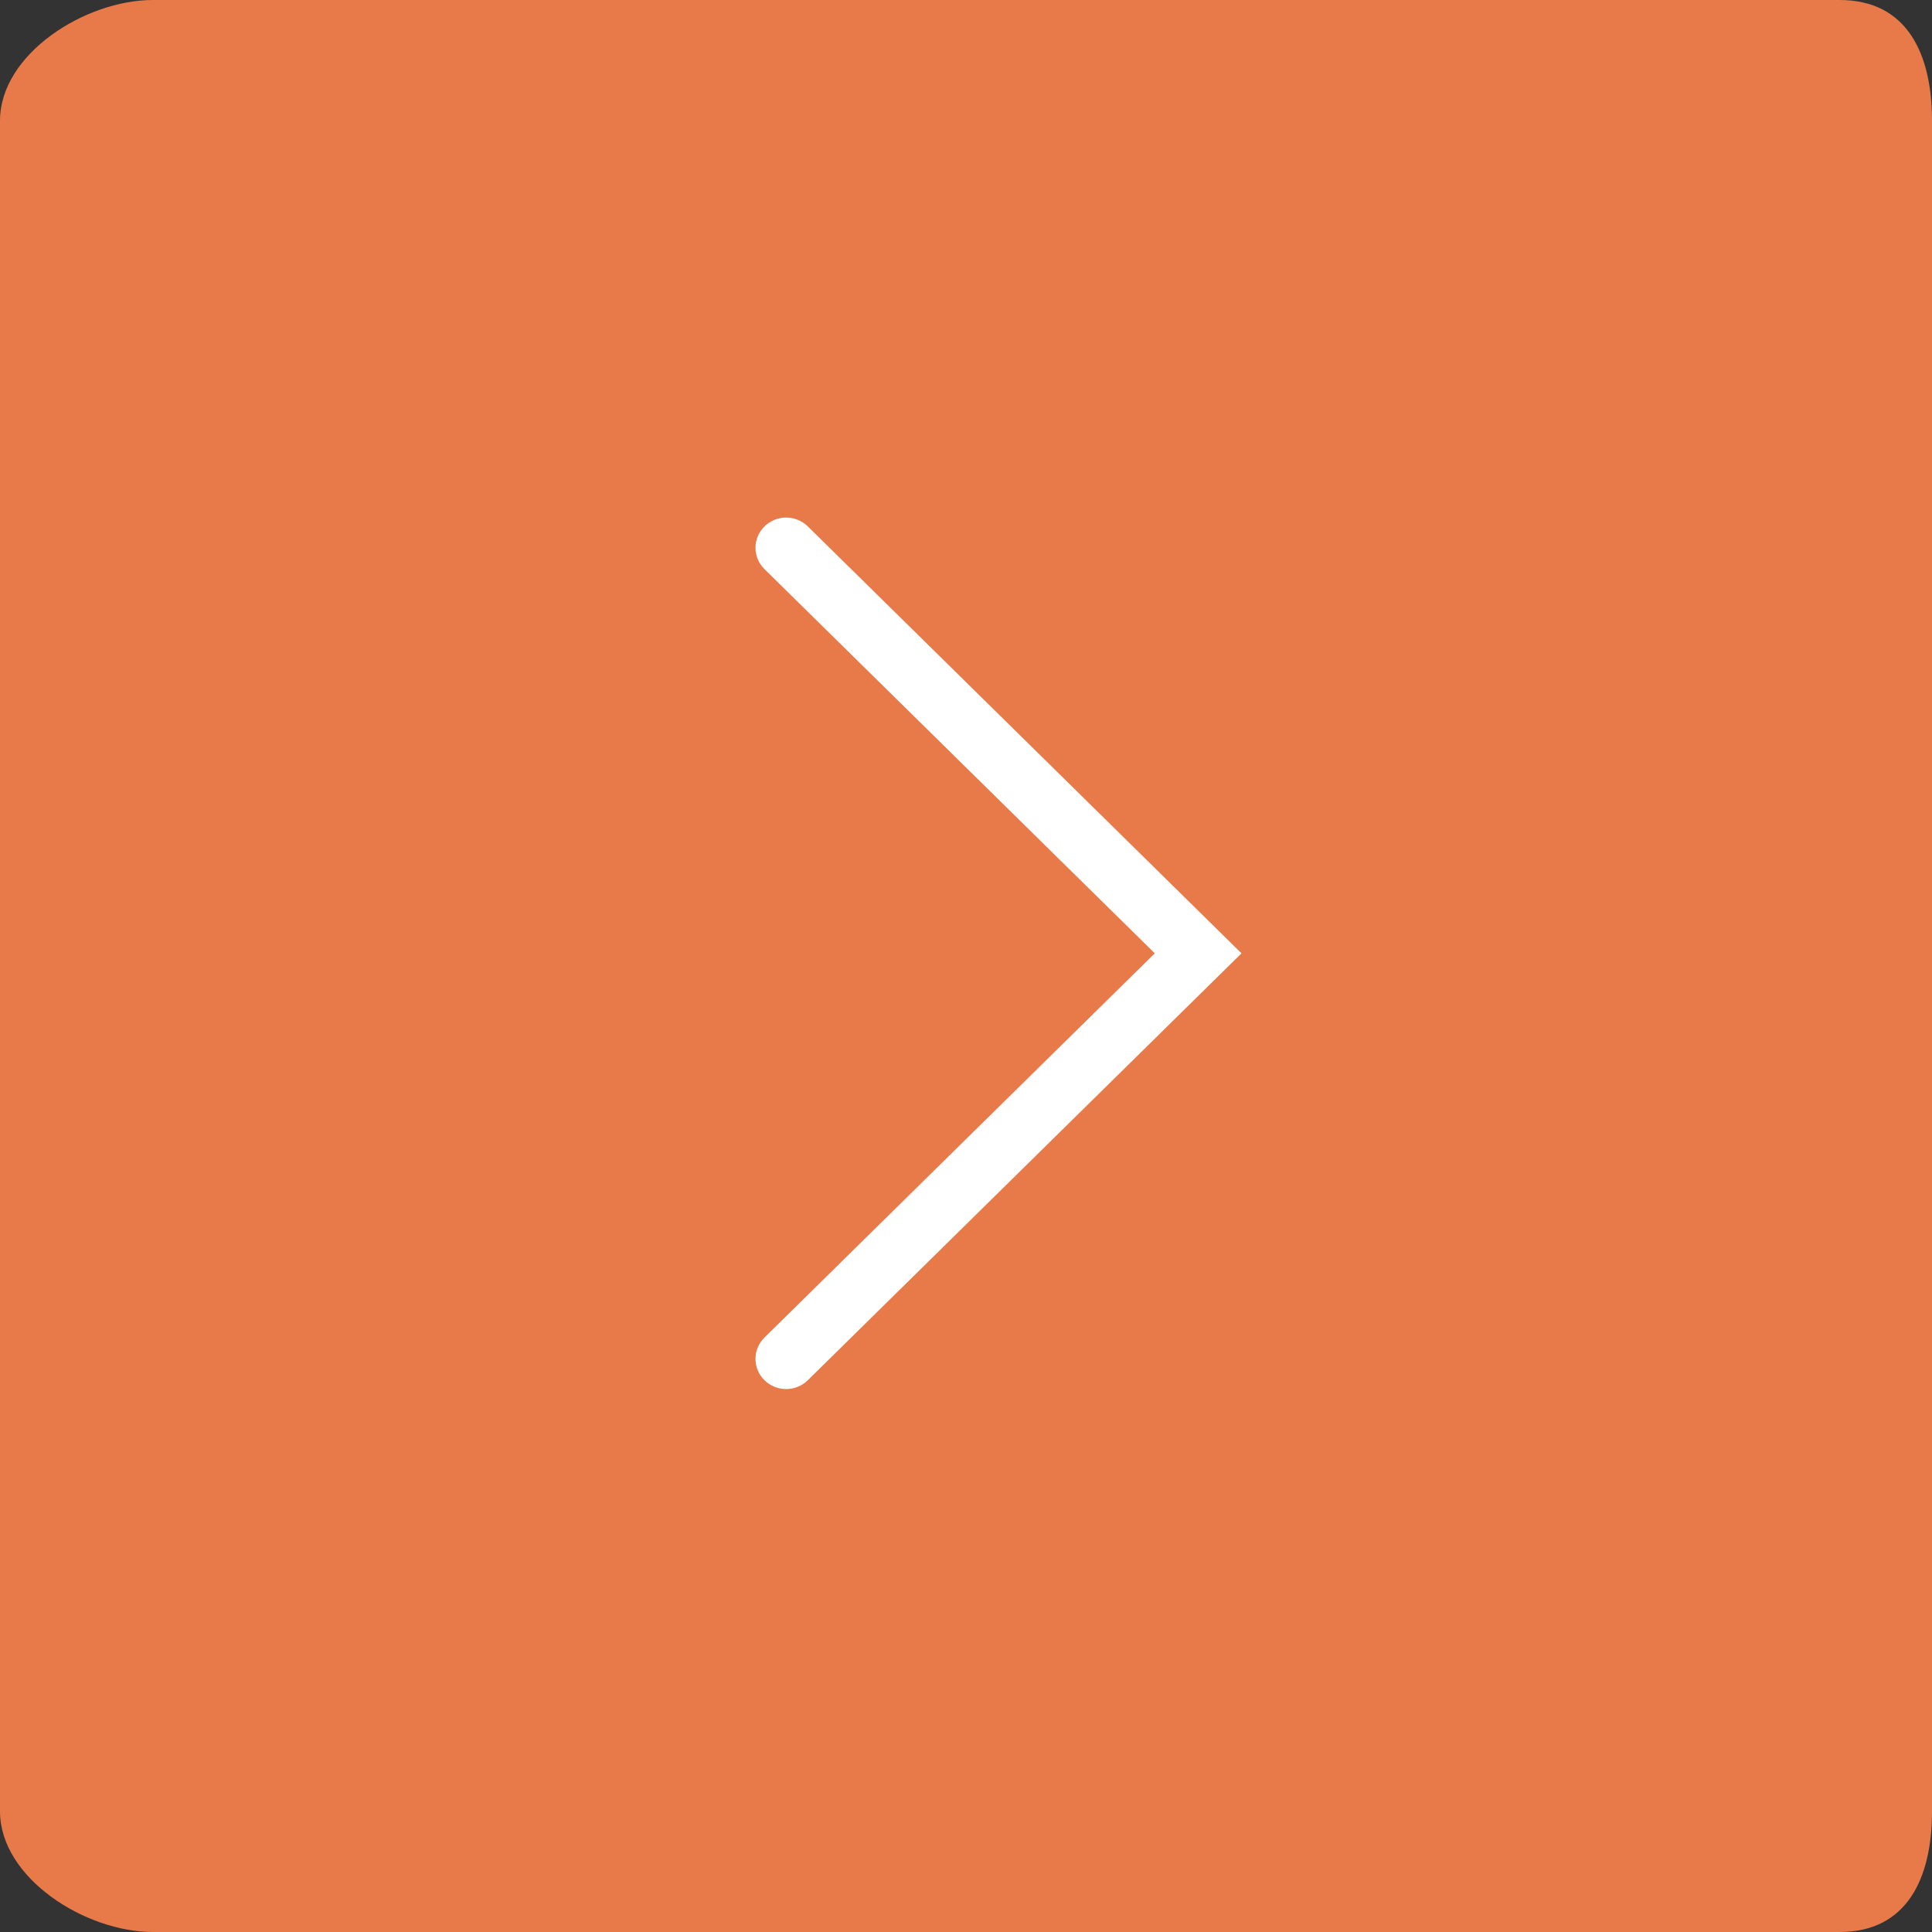 <?xml version="1.0" encoding="utf-8"?>
<!-- Generator: Adobe Illustrator 17.0.0, SVG Export Plug-In . SVG Version: 6.00 Build 0)  -->
<!DOCTYPE svg PUBLIC "-//W3C//DTD SVG 1.1//EN" "http://www.w3.org/Graphics/SVG/1.1/DTD/svg11.dtd">
<svg version="1.1" id="图层_1" xmlns="http://www.w3.org/2000/svg" xmlns:xlink="http://www.w3.org/1999/xlink" x="0px" y="0px"
	 width="32px" height="32px" viewBox="0 0 32 32" enable-background="new 0 0 32 32" xml:space="preserve">
<rect x="0" y="0" width="32" height="32" fill="#333333" stroke="none"/>
<path fill="#E87A49" d="M32,30c0,1.105-0.41,2-1.532,2H2.532C1.41,32,0,31.105,0,30V2c0-1.105,1.41-2,2.532-2h27.937
	C31.59,0,32,0.895,32,2V30z"/>
<g>
	<g>
		<path fill="#FFFFFF" d="M13.021,23.007c0.13,0,0.26-0.049,0.359-0.146l7.183-7.071L13.38,8.719c-0.198-0.195-0.52-0.195-0.718,0
			c-0.198,0.195-0.198,0.512,0,0.707l6.465,6.364l-6.465,6.364c-0.198,0.195-0.198,0.512,0,0.707
			C12.761,22.958,12.891,23.007,13.021,23.007z"/>
	</g>
</g>
</svg>
